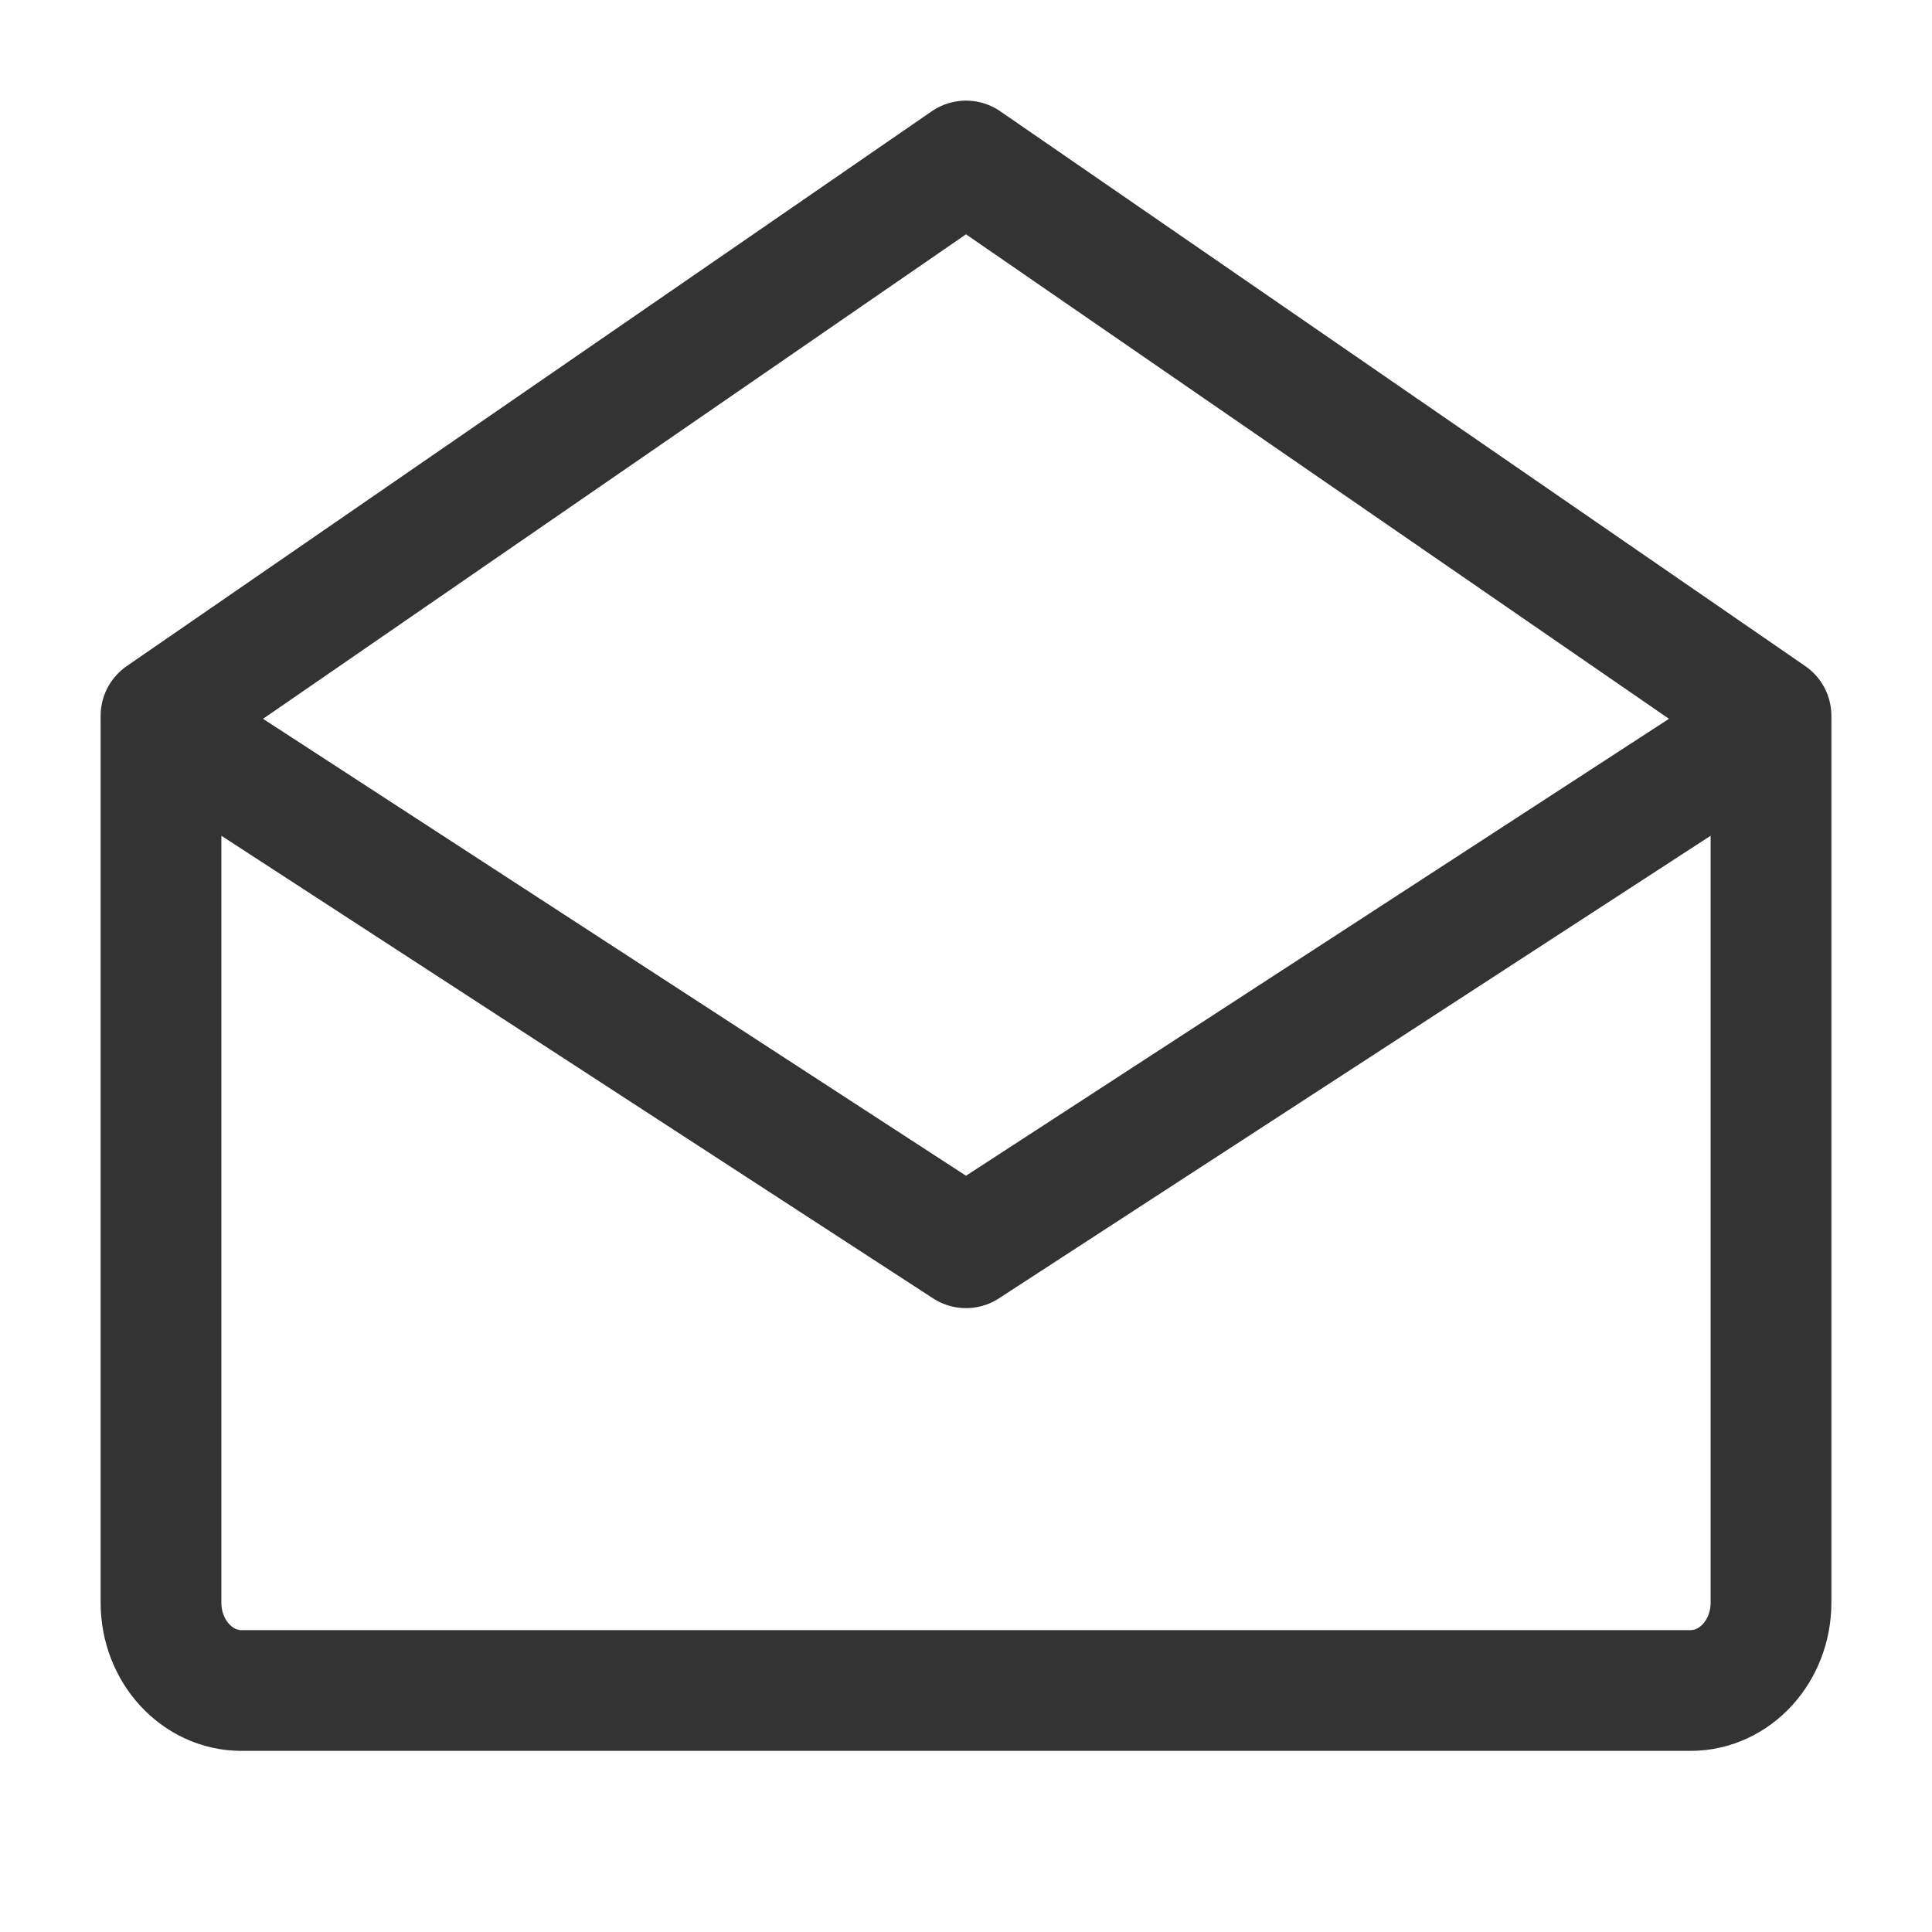 <svg xmlns="http://www.w3.org/2000/svg" fill="none" viewBox="0 0 48 48"><path stroke-linejoin="round" stroke-width="3" stroke="#333" d="M44 18v21.818C44 41.023 43.105 42 42 42H6c-1.105 0-2-.977-2-2.182V18l20 13 20-13Z" data-follow-stroke="#333"/><path stroke-linejoin="round" stroke-linecap="round" stroke-width="3" stroke="#333" d="M4 17.784 24 4l20 13.784" data-follow-stroke="#333"/></svg>